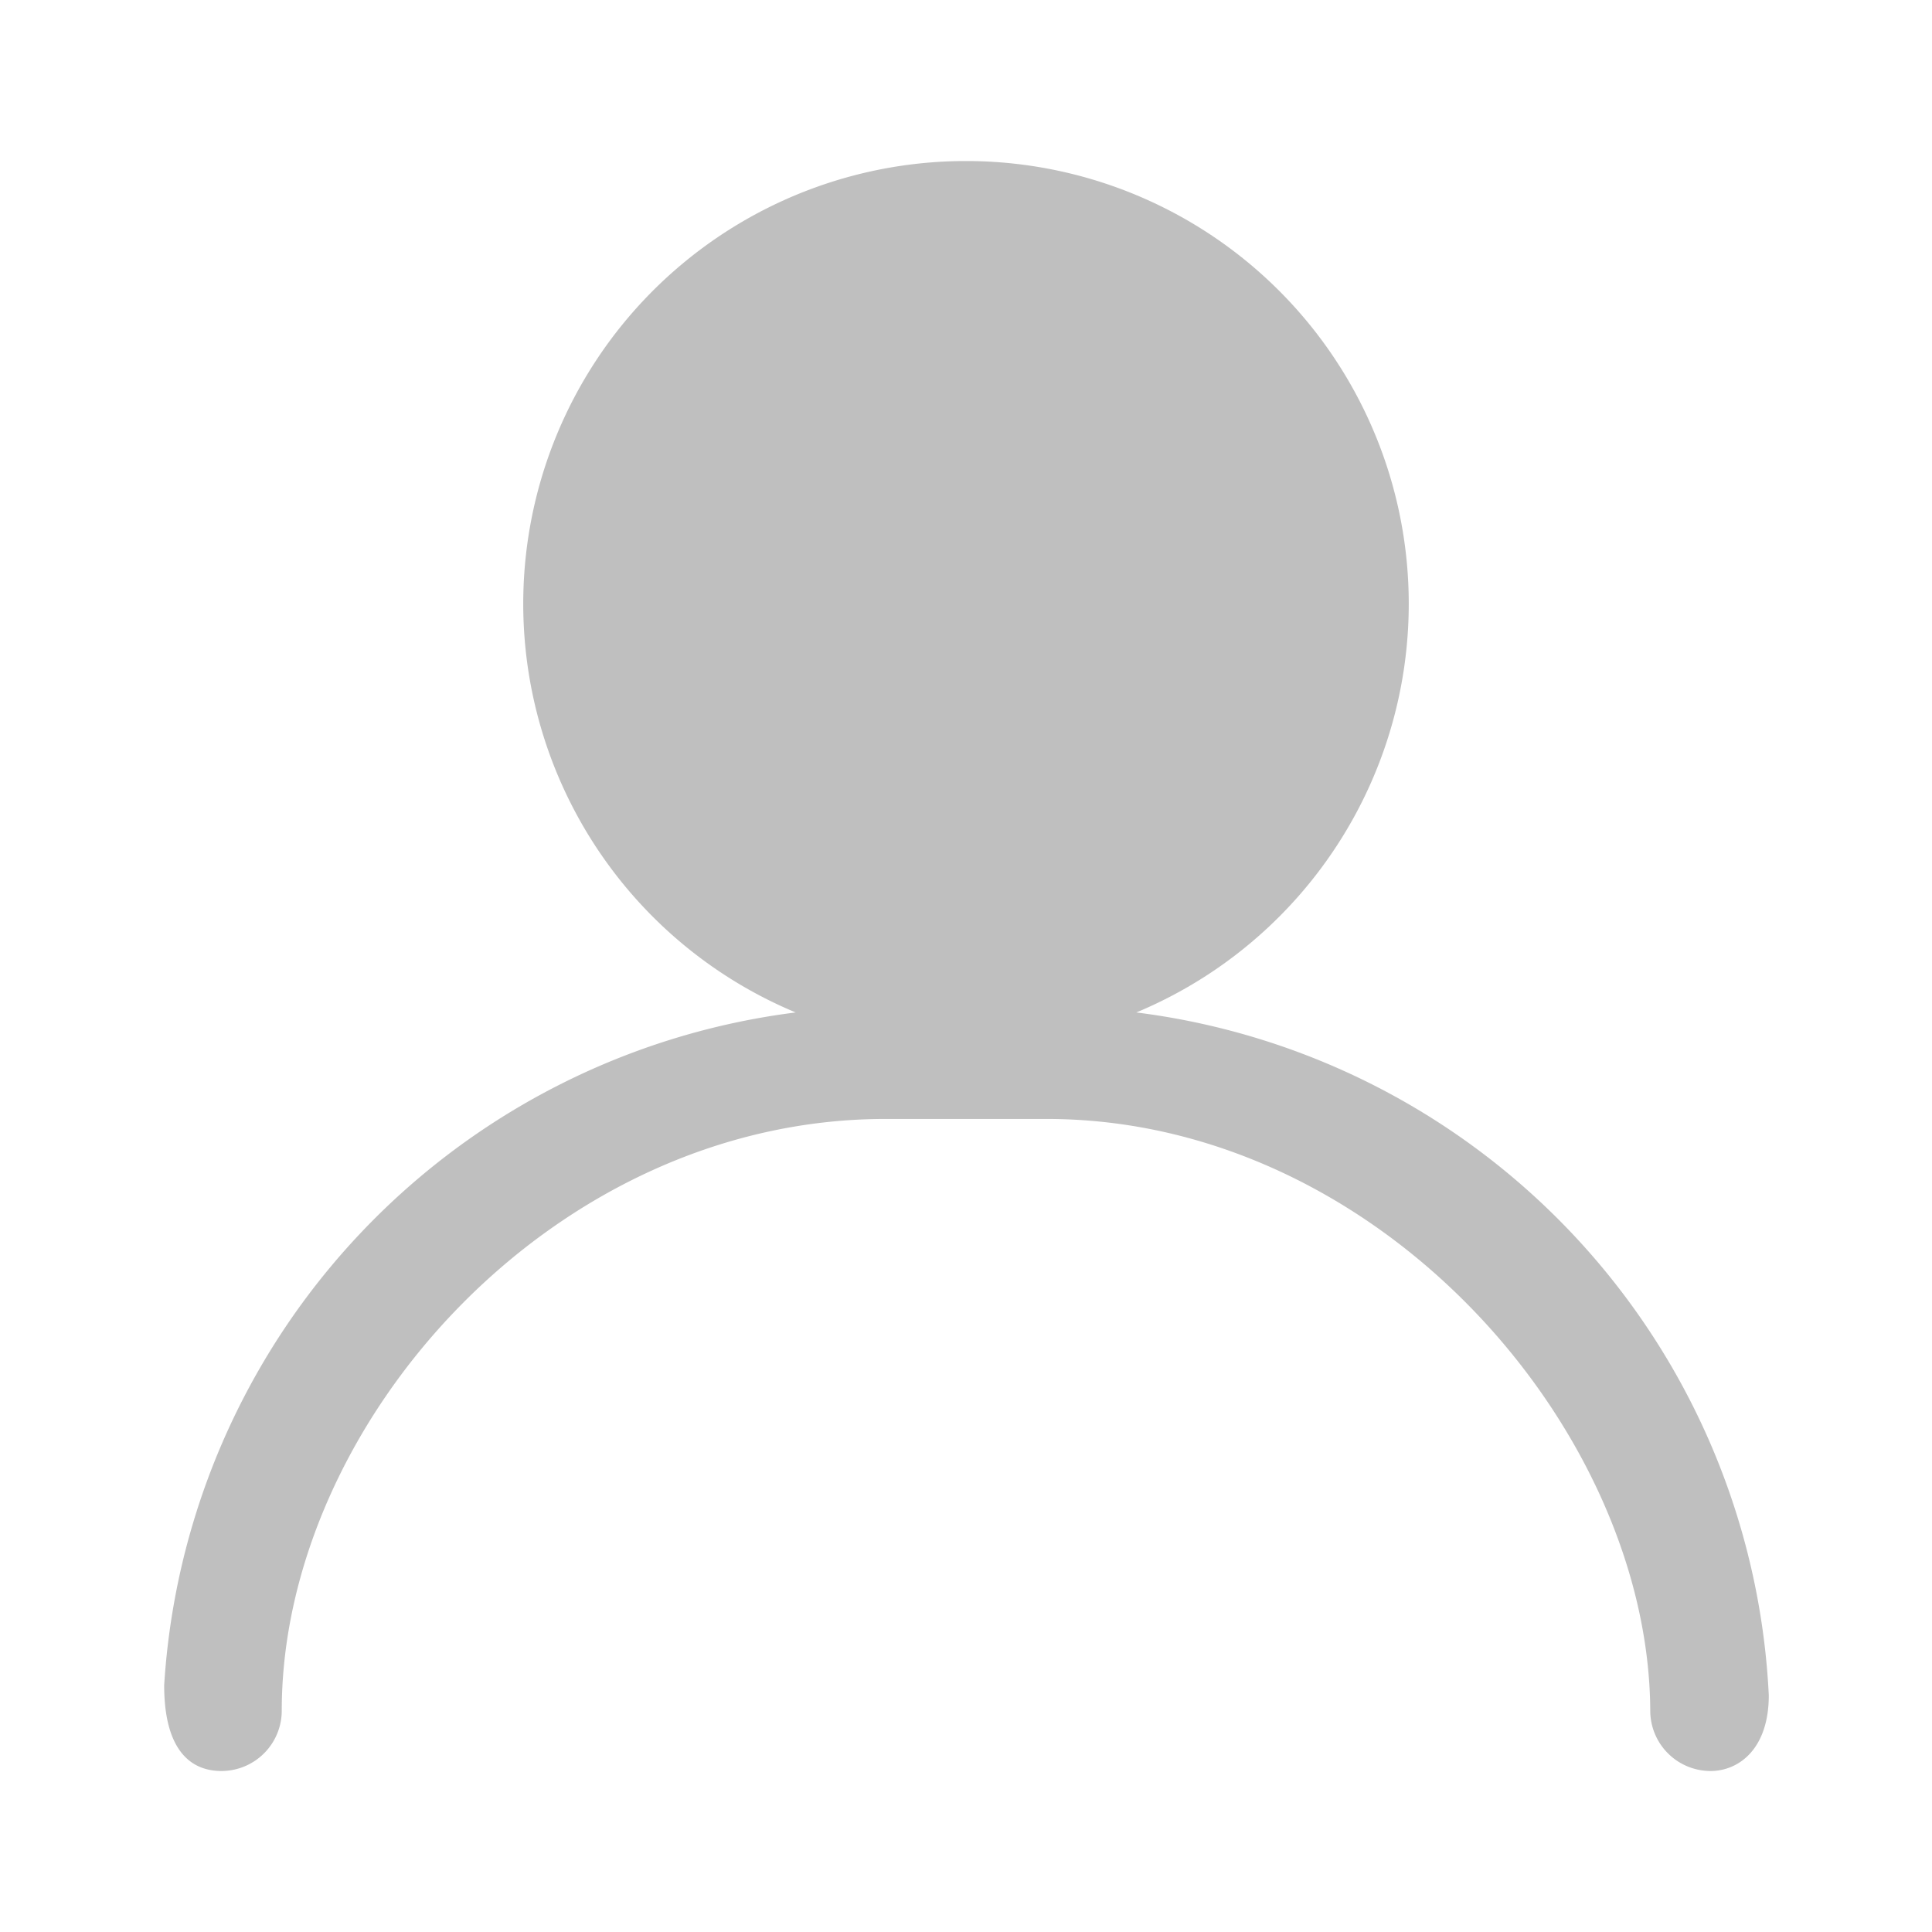 <?xml version="1.0" standalone="no"?><!DOCTYPE svg PUBLIC "-//W3C//DTD SVG 1.1//EN" "http://www.w3.org/Graphics/SVG/1.1/DTD/svg11.dtd"><svg t="1606569302220" class="icon" viewBox="0 0 1024 1024" version="1.1" xmlns="http://www.w3.org/2000/svg" p-id="5490" xmlns:xlink="http://www.w3.org/1999/xlink" width="200" height="200"><defs><style type="text/css"></style></defs><path d="M937.493 898.56c0 28.8-16.235 40.107-30.827 40.107a32 32 0 0 1-32-32c-0.683-148.331-143.275-313.6-320-313.6h-85.333c-176.725 0-320 161.856-320 313.6A32 32 0 0 1 117.333 938.667c-16 0-30.315-10.667-30.315-45.461a383.36 383.36 0 0 1 334.699-356.587 234.667 234.667 0 1 1 180.565 0A383.445 383.445 0 0 1 937.493 898.56z" p-id="5491" fill="#bfbfbf"></path></svg>